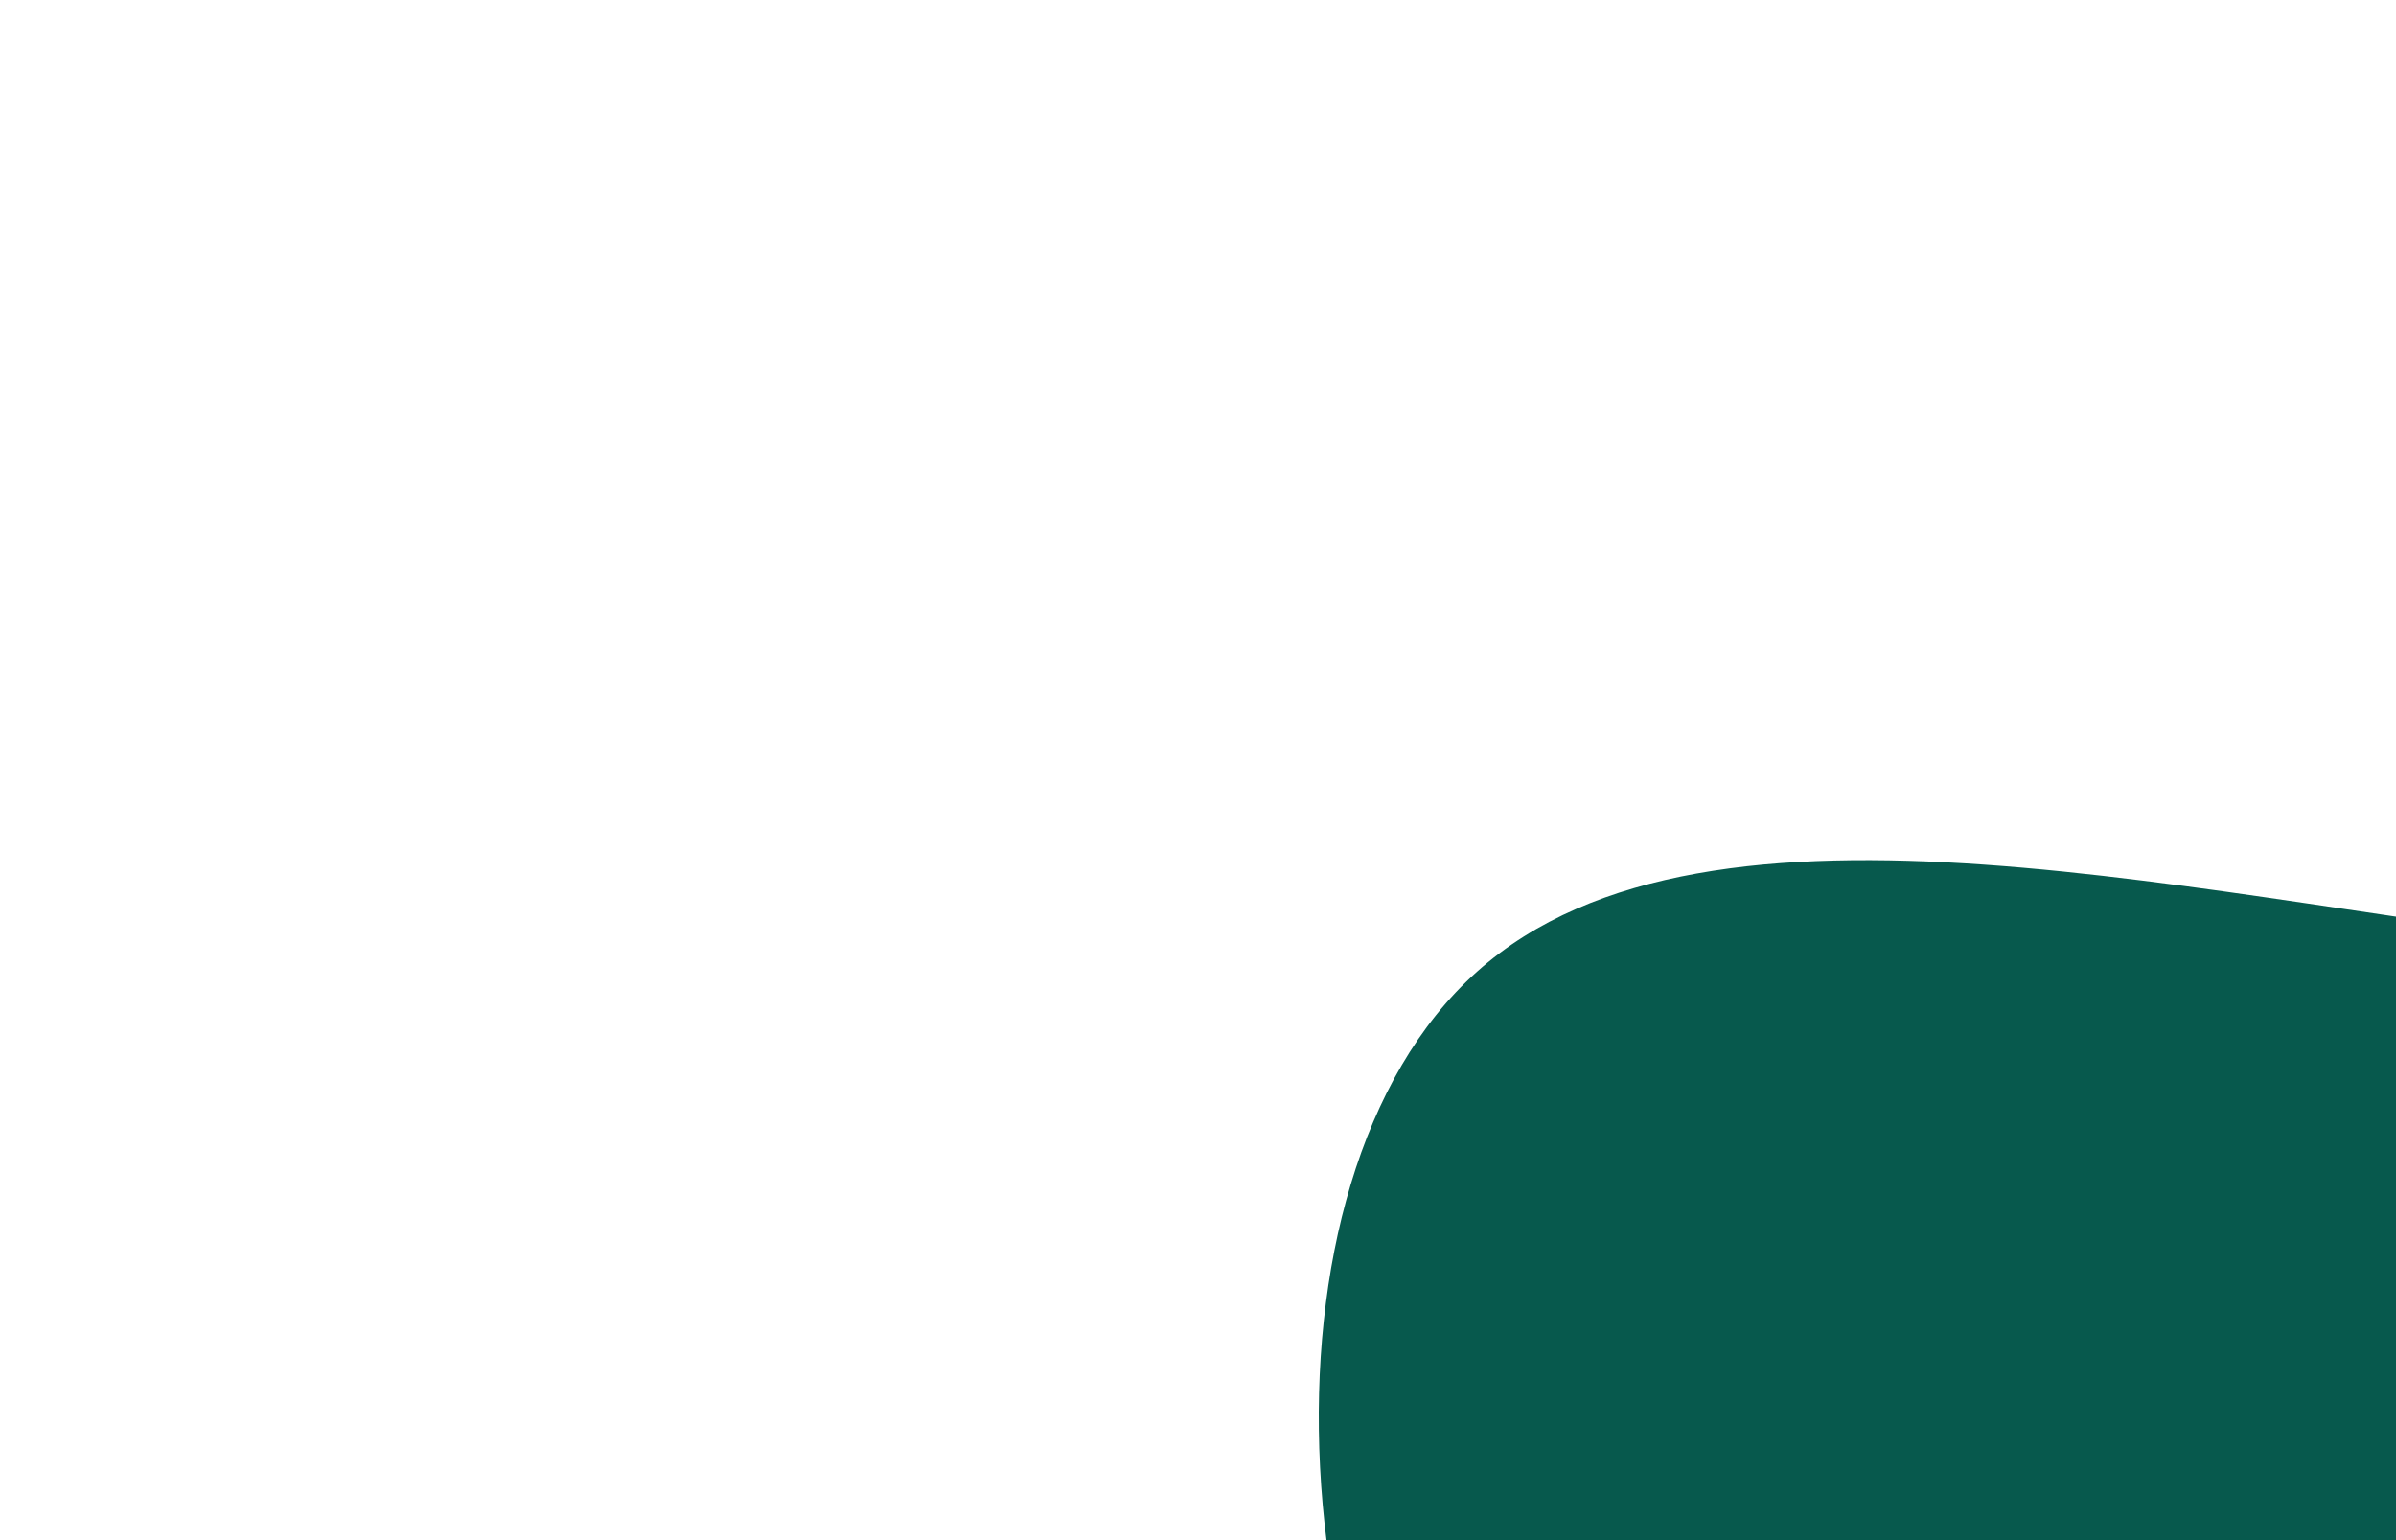 <svg id="visual" viewBox="0 0 1400 900" width="1400" height="900" xmlns="http://www.w3.org/2000/svg" xmlns:xlink="http://www.w3.org/1999/xlink" version="1.1"><rect x="0" y="0" width="1400" height="900" fill="#ffffff"></rect><g transform="translate(1584.075 869.853)"><path d="M439 -254.6C475.5 -190.1 347.4 -31.8 246.8 98.1C146.1 228 73.1 329.5 -100 387.3C-273.1 445 -546.2 459 -692.3 302.8C-838.5 146.6 -857.7 -179.8 -721.1 -302C-584.6 -424.2 -292.3 -342.1 -45.5 -315.8C201.2 -289.5 402.4 -319 439 -254.6" fill="#07594D"></path></g></svg>